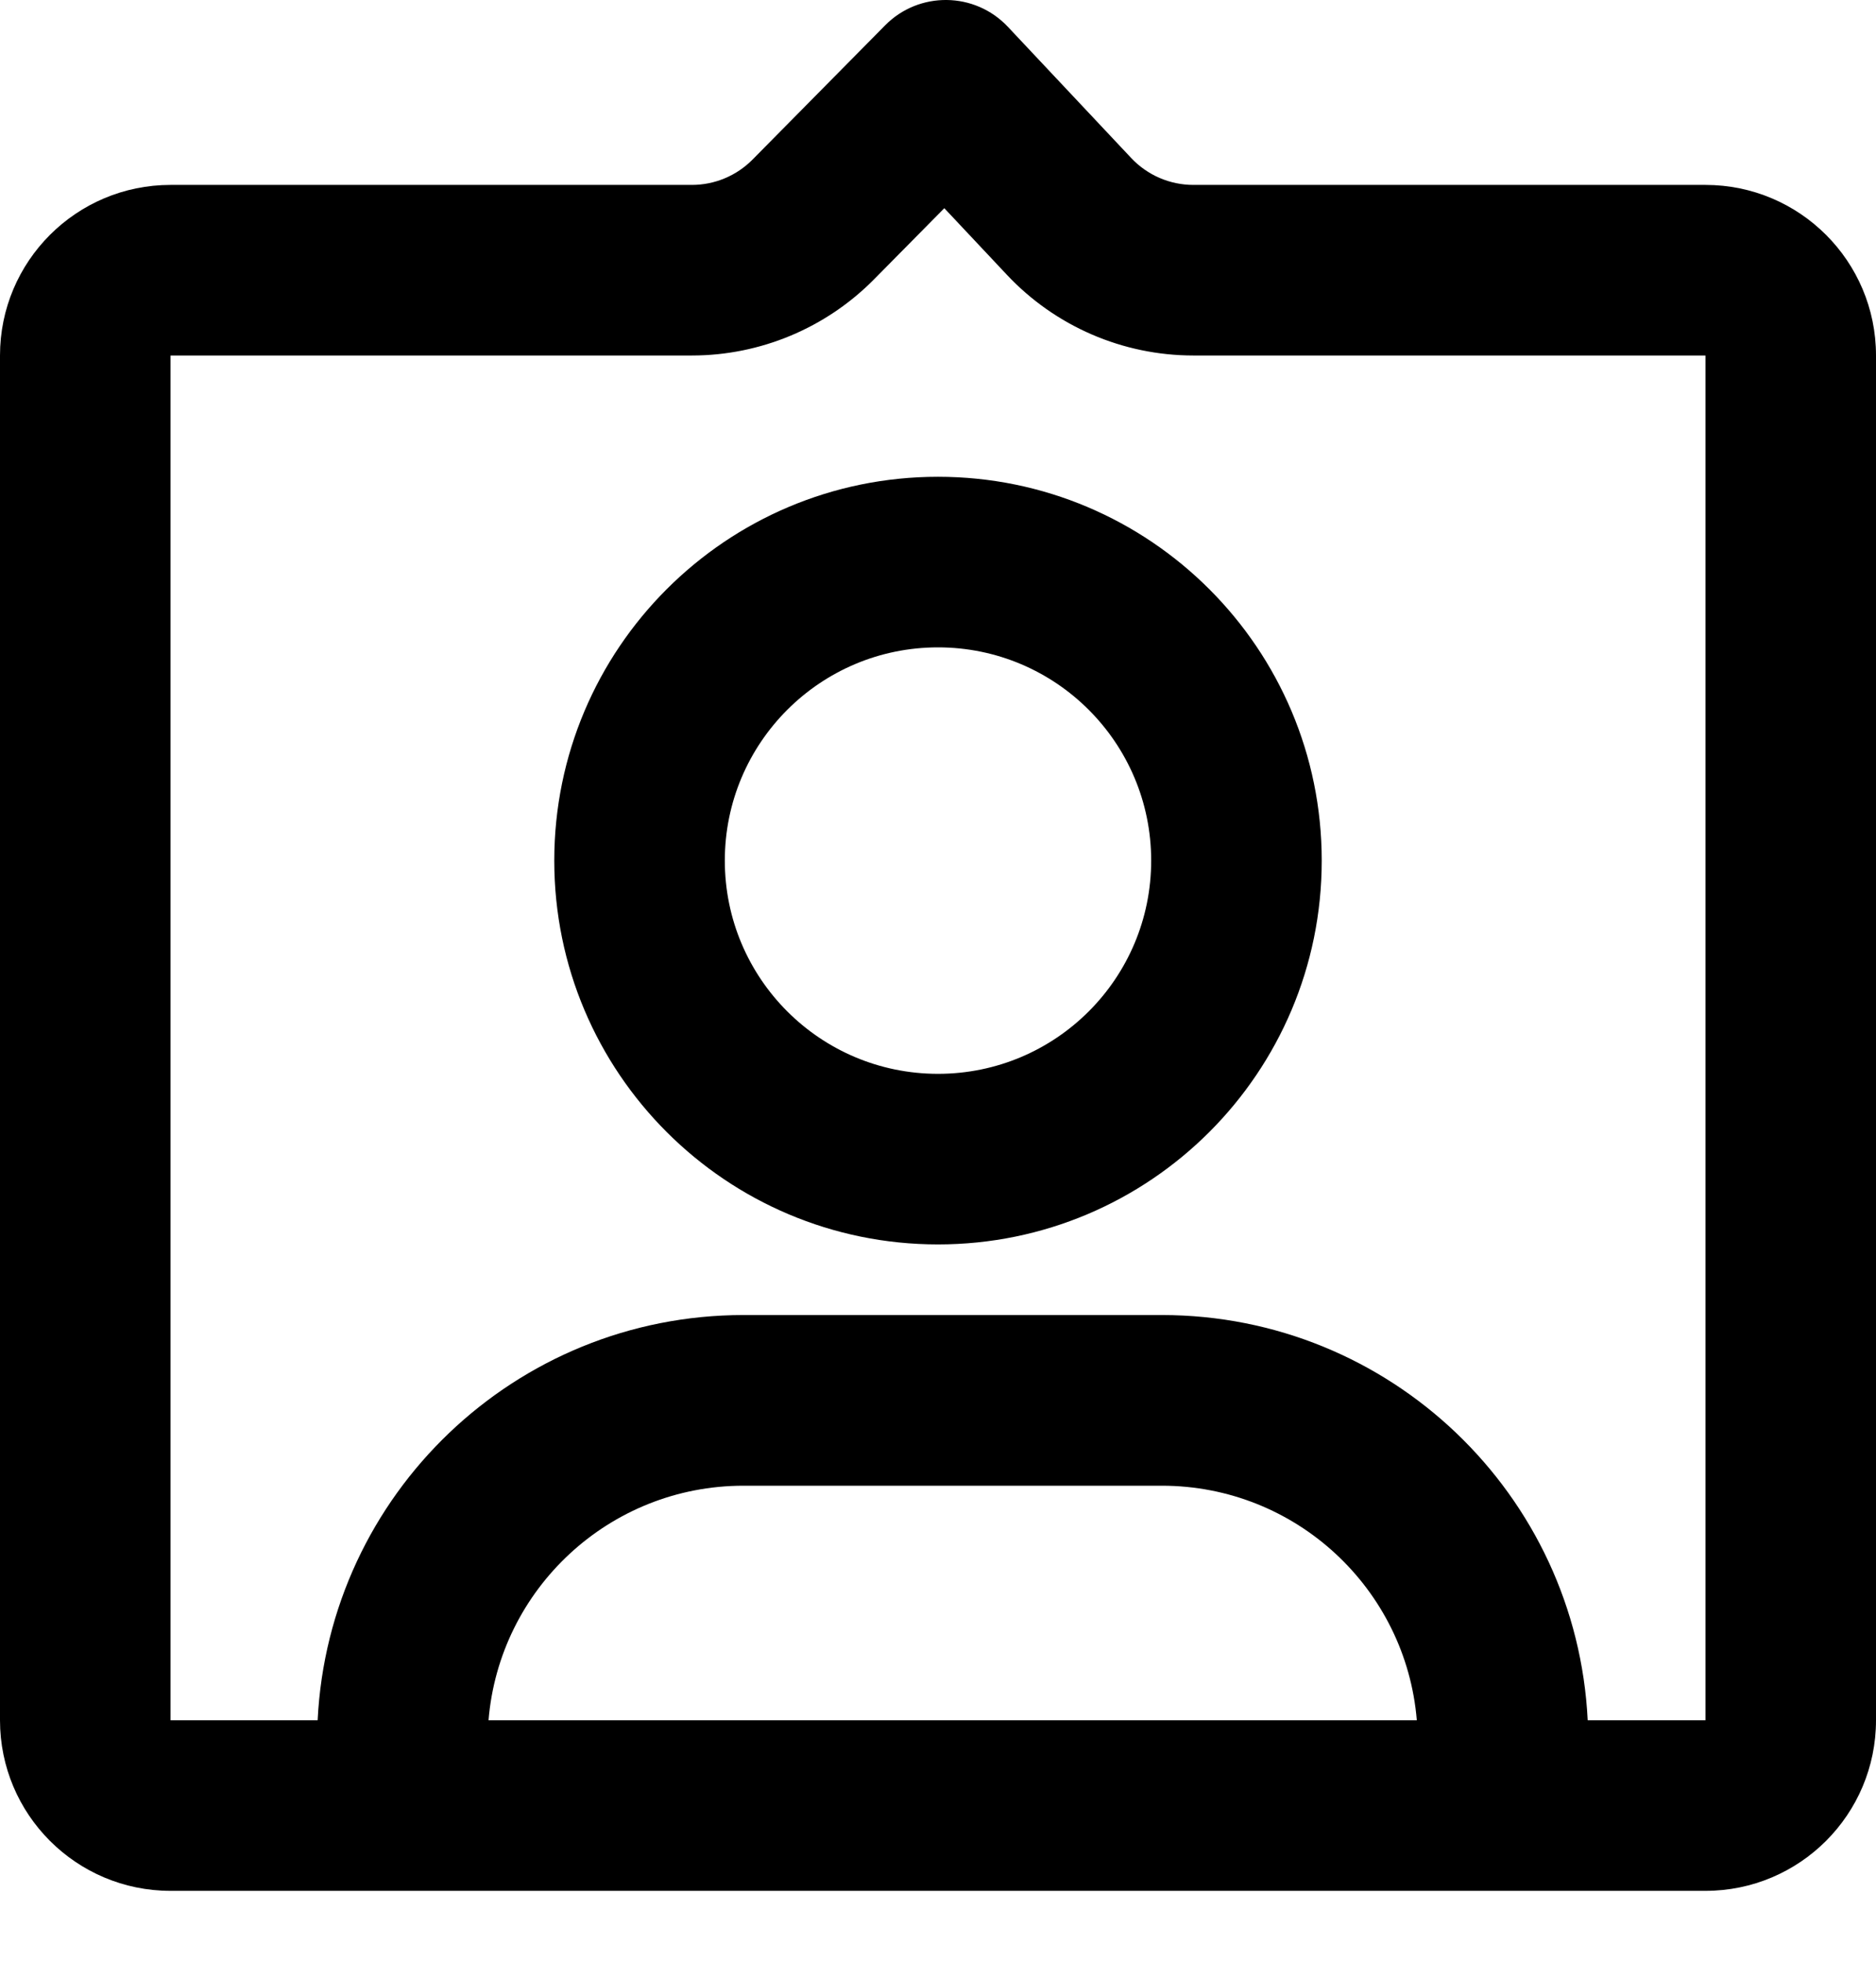 <svg width="22" height="23" viewBox="0 0 22 23" fill="none" xmlns="http://www.w3.org/2000/svg">
<path fill-rule="evenodd" clip-rule="evenodd" d="M11 14.59C13.485 14.59 15.5 12.576 15.5 10.09C15.5 7.605 13.485 5.59 11 5.59C8.515 5.59 6.5 7.605 6.5 10.09C6.5 12.576 8.515 14.59 11 14.59ZM11 12.59C12.381 12.59 13.5 11.471 13.5 10.09C13.5 8.71 12.381 7.59 11 7.59C9.619 7.59 8.5 8.71 8.5 10.09C8.5 11.471 9.619 12.59 11 12.59Z" fill="black"/>
<path fill-rule="evenodd" clip-rule="evenodd" d="M20 22.169C21.105 22.169 22 21.273 22 20.169V4.168C22 3.064 21.105 2.168 20 2.168H13.995C13.719 2.168 13.455 2.054 13.266 1.853L11.82 0.315C11.432 -0.098 10.778 -0.106 10.38 0.297L8.825 1.871C8.637 2.061 8.381 2.168 8.114 2.168H2C0.895 2.168 0 3.064 0 4.168V20.169C0 21.273 0.895 22.169 2 22.169H20ZM20 20.169V4.168H13.995C13.167 4.168 12.376 3.826 11.809 3.223L11.074 2.441L10.248 3.277C9.684 3.847 8.915 4.168 8.114 4.168L2 4.168L2 20.169L3.725 20.169C3.855 17.523 6.041 15.418 8.719 15.418H13.625C16.303 15.418 18.489 17.523 18.619 20.169L20 20.169ZM16.615 20.169C16.488 18.629 15.198 17.419 13.625 17.419H8.719C7.146 17.419 5.856 18.629 5.729 20.169H16.615Z" fill="black"/>
</svg>
